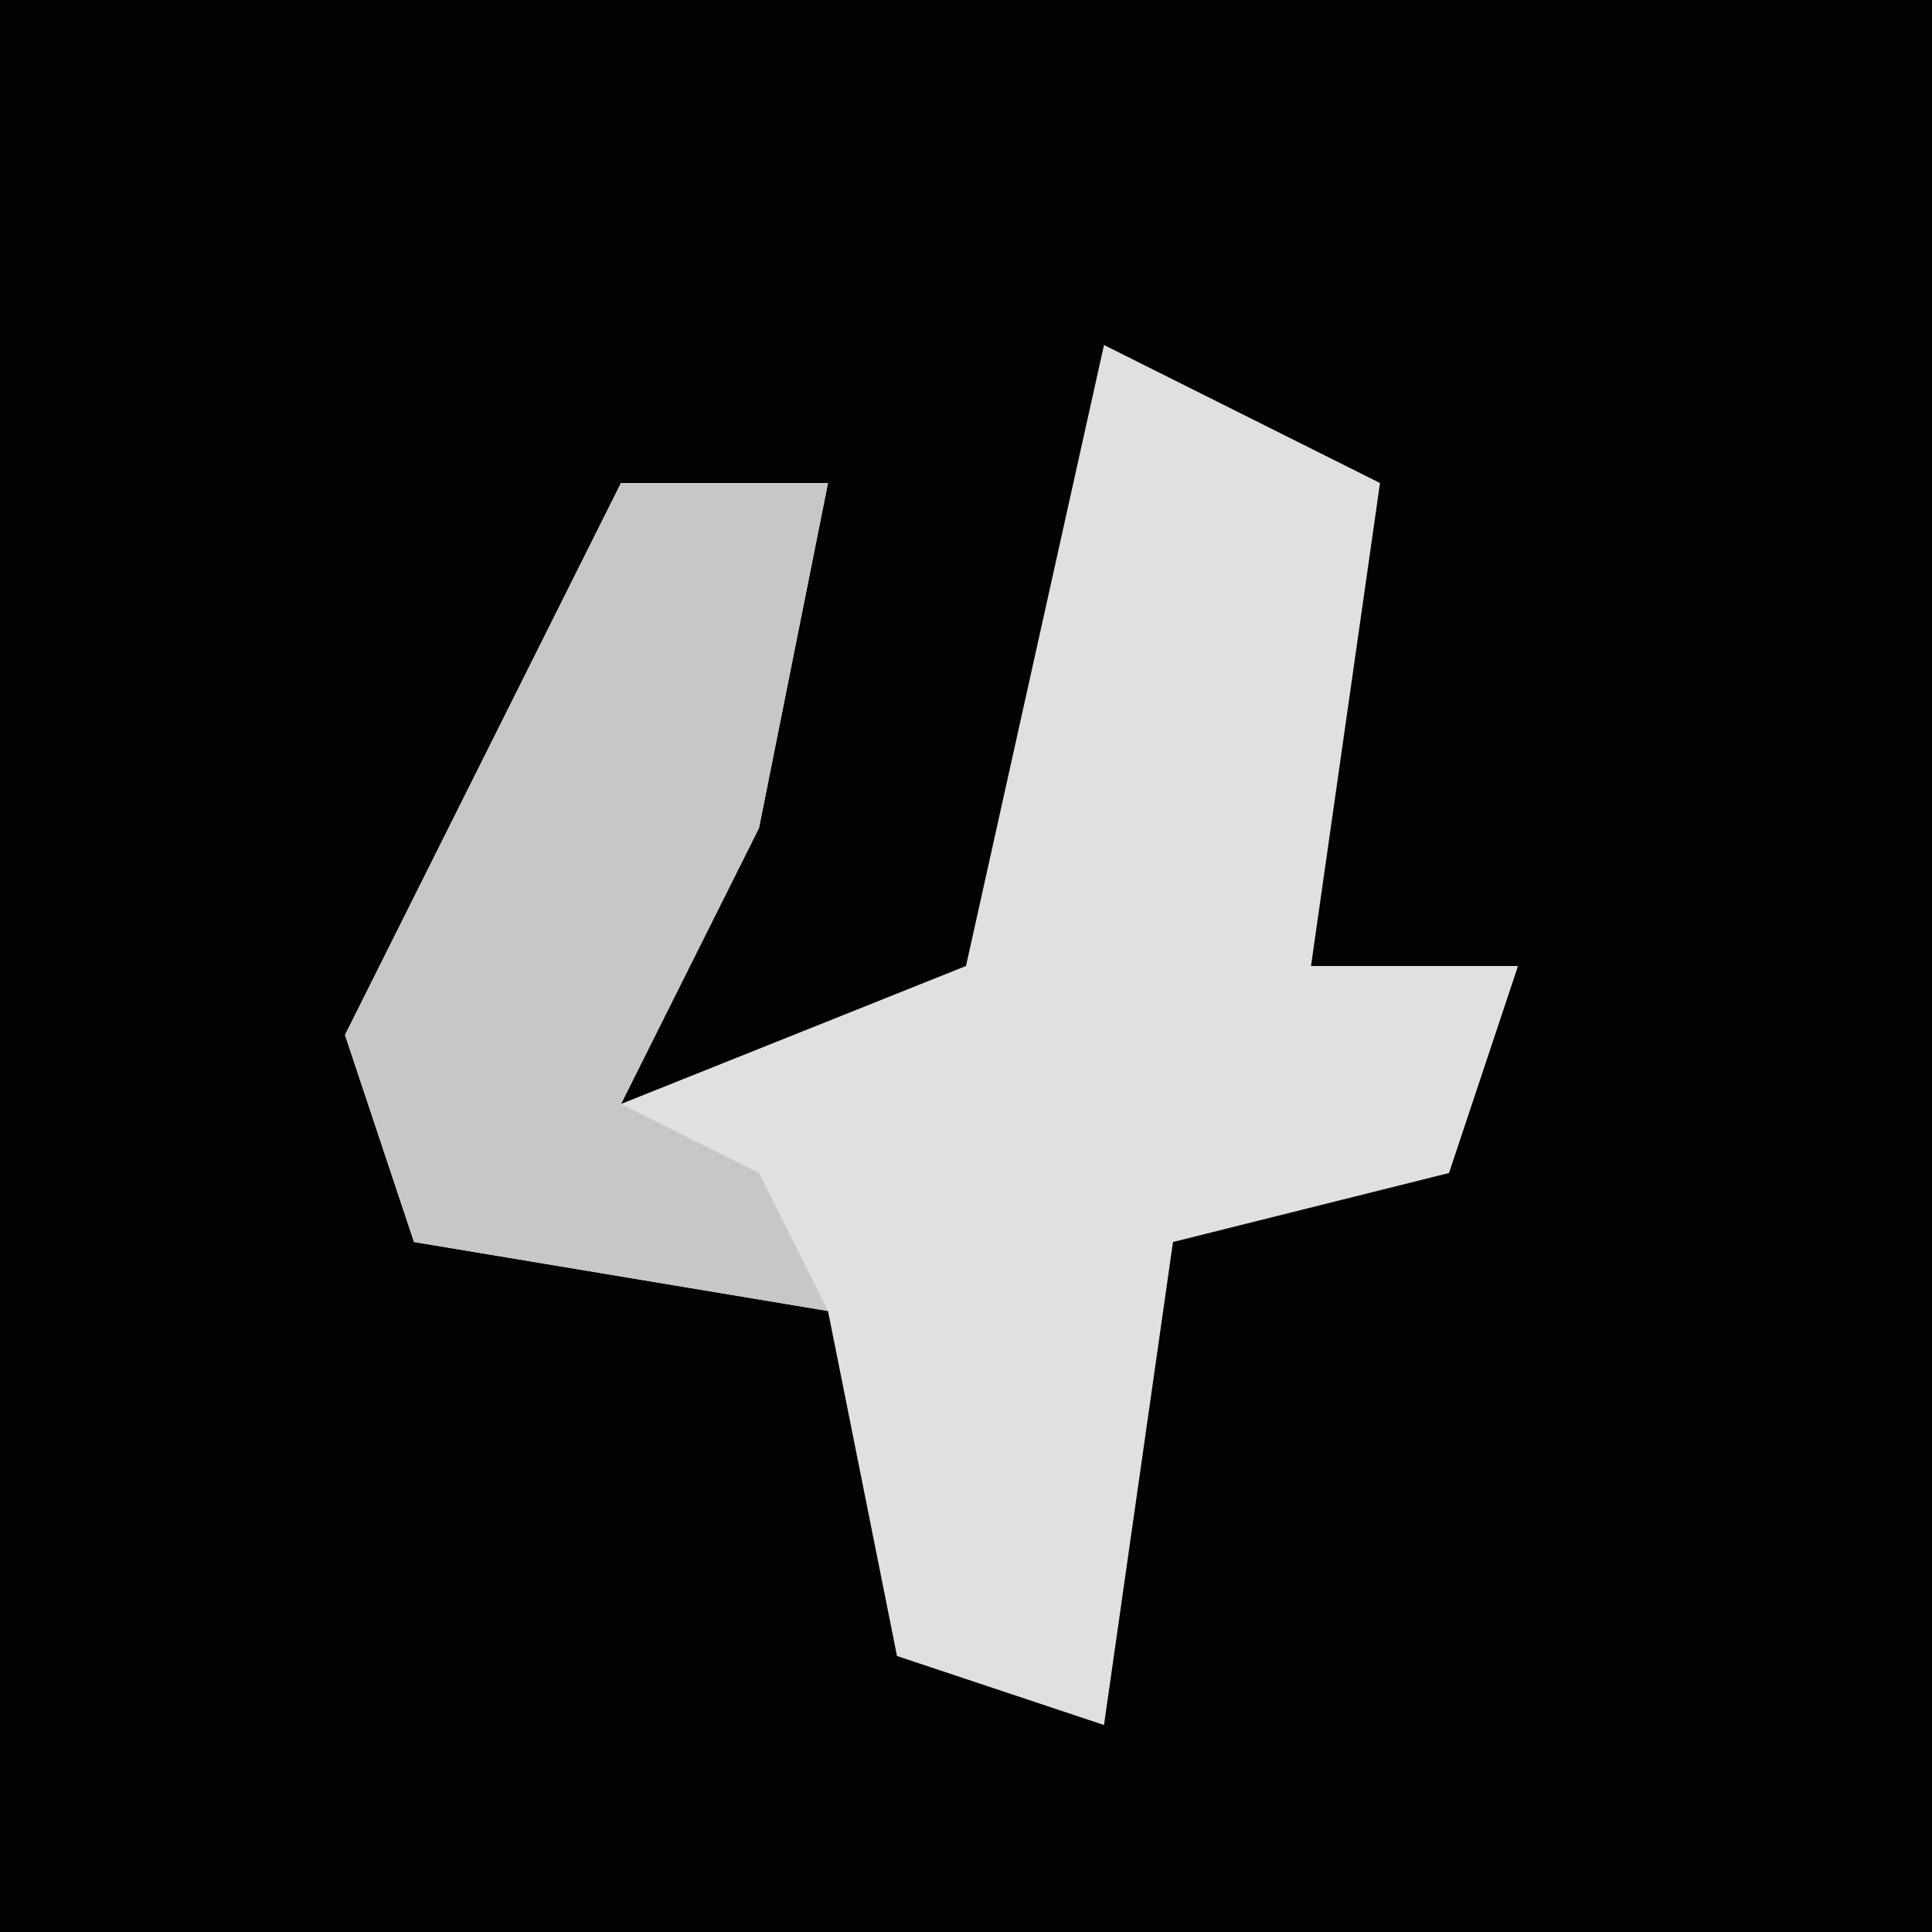 <?xml version="1.0" encoding="UTF-8"?>
<svg version="1.1" xmlns="http://www.w3.org/2000/svg" width="28" height="28">
<path d="M0,0 L28,0 L28,28 L0,28 Z " fill="#030303" transform="translate(0,0)"/>
<path d="M0,0 L4,2 L3,9 L6,9 L5,12 L1,13 L0,20 L-3,19 L-4,14 L-10,13 L-11,10 L-7,2 L-4,2 L-5,7 L-7,11 L-2,9 Z " fill="#E0E0E0" transform="translate(16,5)"/>
<path d="M0,0 L3,0 L2,5 L0,9 L2,10 L3,12 L-3,11 L-4,8 Z " fill="#C7C7C7" transform="translate(9,7)"/>
</svg>
